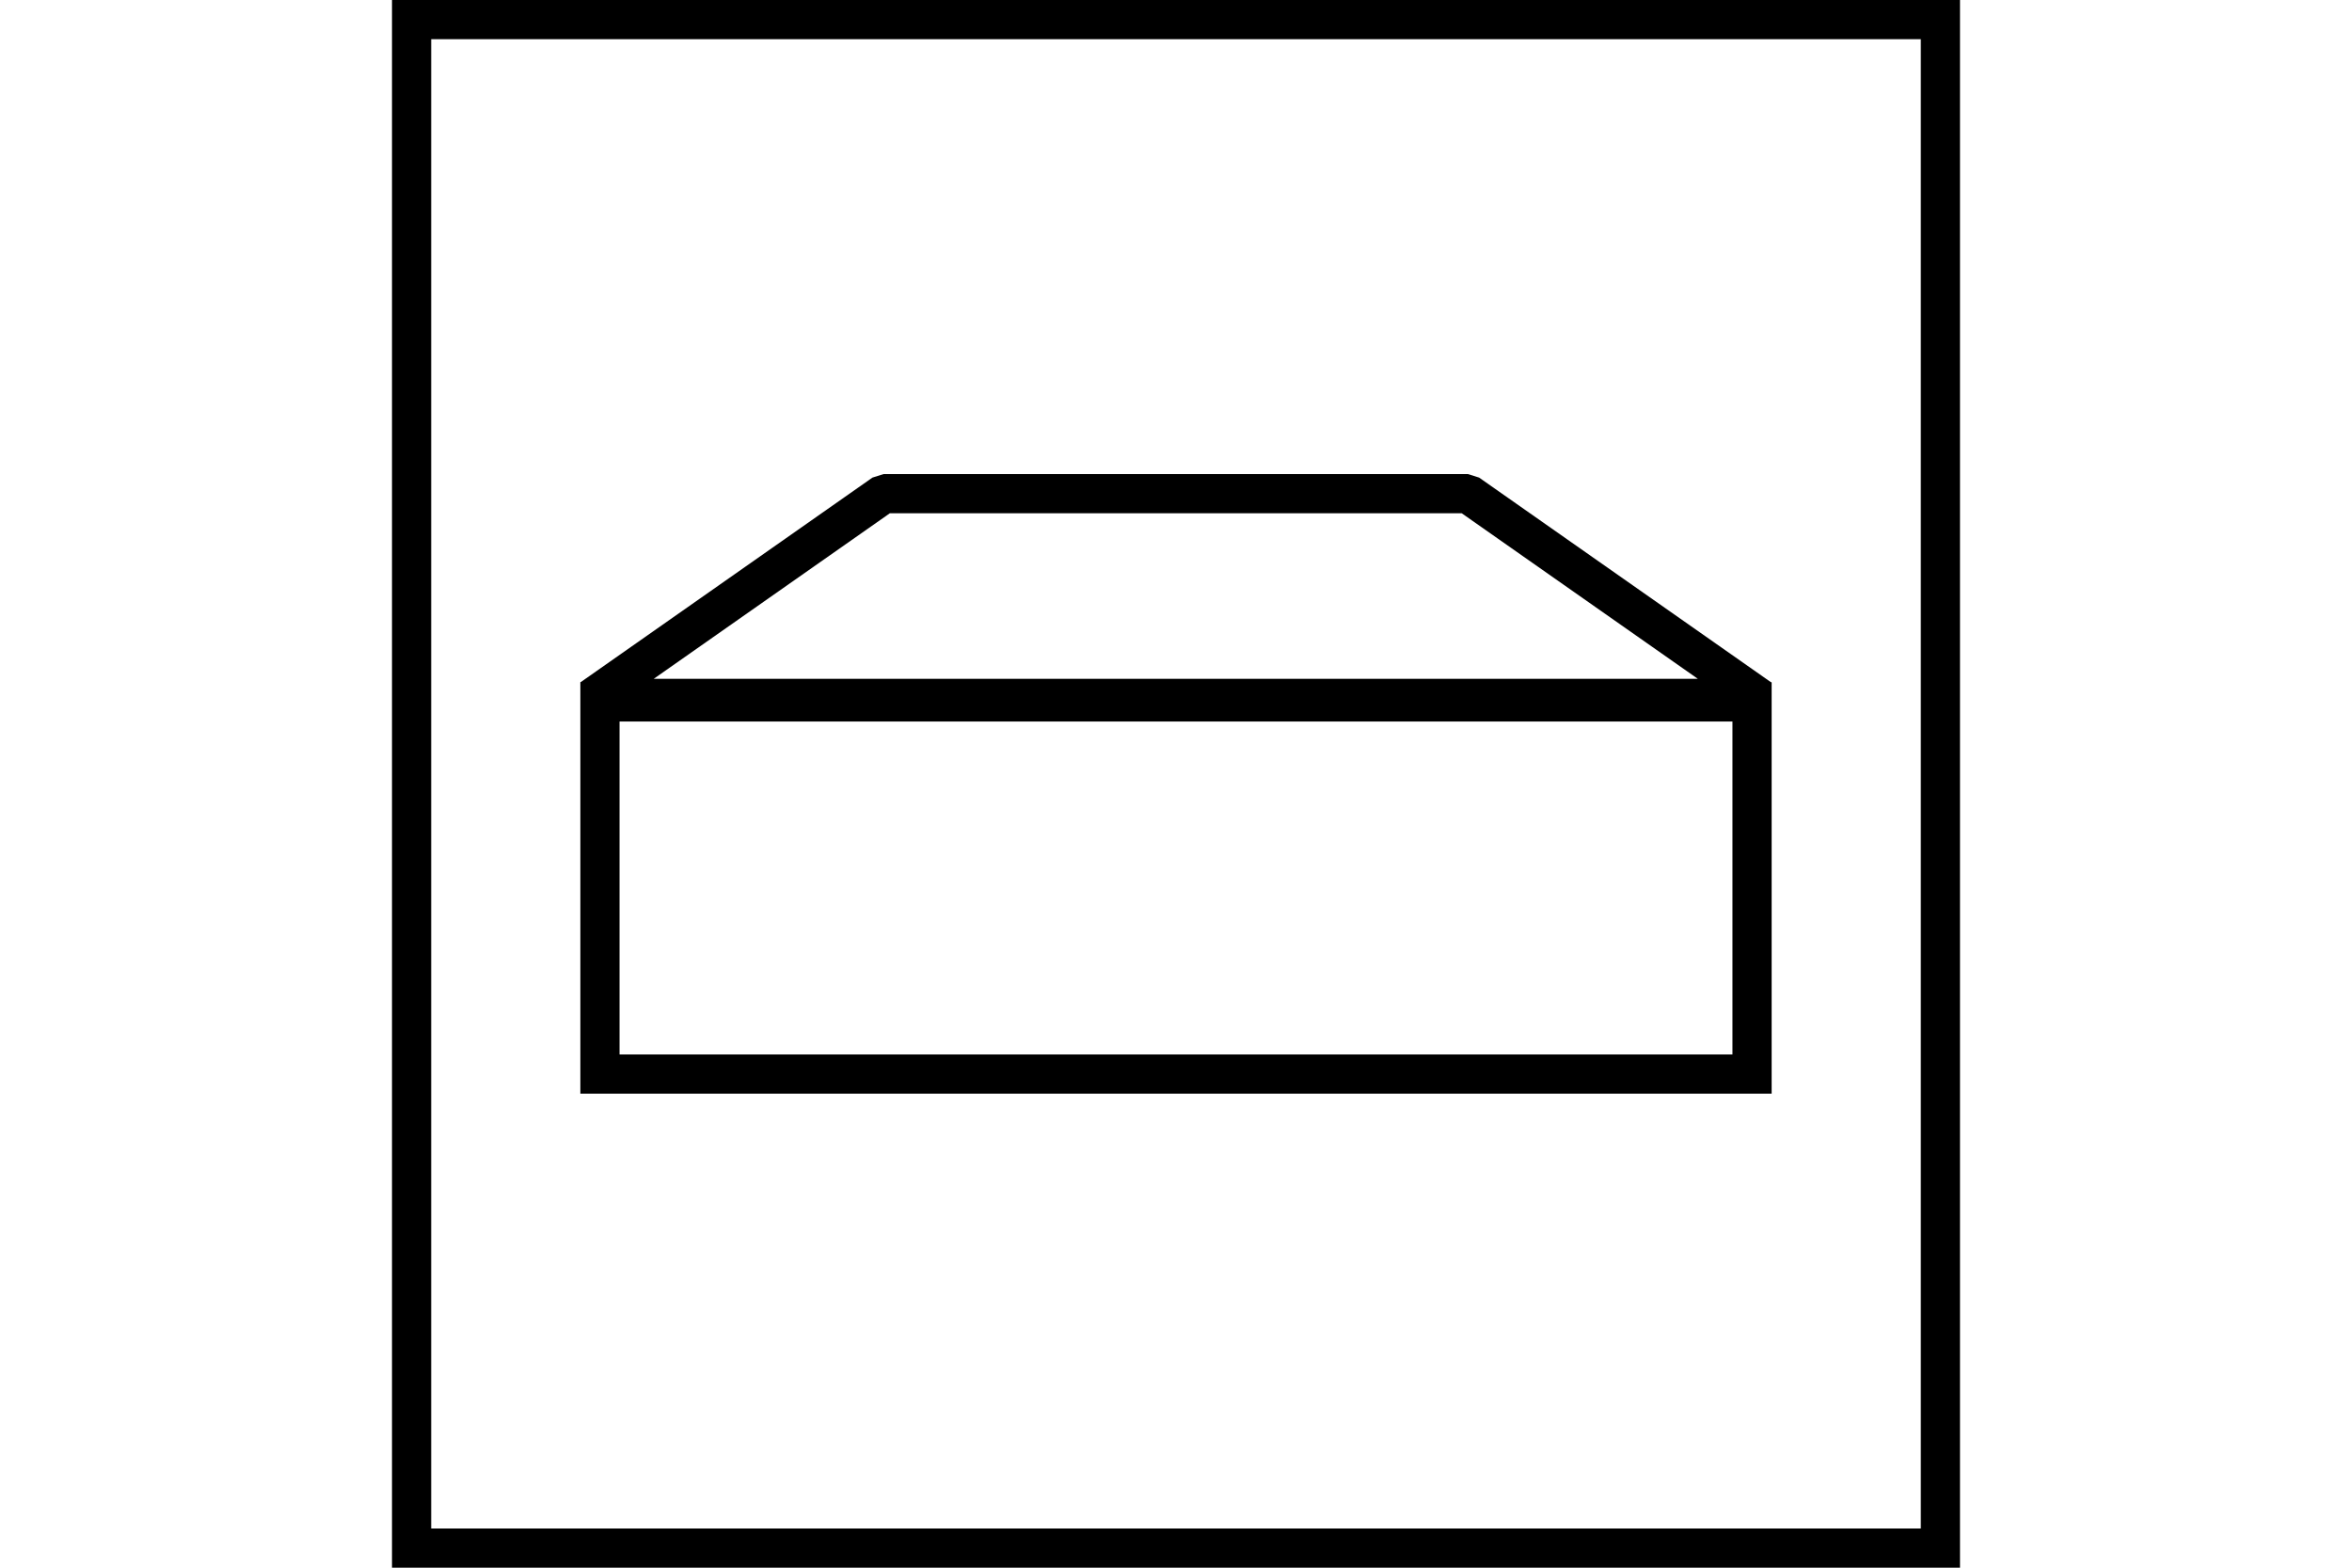 <?xml version="1.0" encoding="UTF-8" standalone="no"?>
<svg
   xmlns:dc="http://purl.org/dc/elements/1.1/"
   xmlns:cc="http://creativecommons.org/ns#"
   xmlns:rdf="http://www.w3.org/1999/02/22-rdf-syntax-ns#"
   xmlns:svg="http://www.w3.org/2000/svg"
   xmlns="http://www.w3.org/2000/svg"
   version="1.1"
   width="600"
   height="400"
   id="NATO Map Symbol">
  <g
     transform="translate(0,0.573)"
     id="g906">
    <rect
       style="fill:none;stroke:#000000;stroke-width:10;stroke-linecap:butt;stroke-linejoin:miter;stroke-miterlimit:4;stroke-dasharray:none;stroke-opacity:1"
       id="rect2985"
       y="178.523"
       x="153.049"
       height="94.953"
       width="293.902" />
    <path
       style="fill:none;stroke:#000000;stroke-width:10;stroke-linecap:butt;stroke-linejoin:bevel;stroke-miterlimit:1;stroke-dasharray:none;stroke-opacity:1"
       id="path3755"
       d="m 150.926,177.631 74.509,-52.251 h 149.018 l 74.509,52.251 z" />
  </g>
  <path
     id="Neutral Frame"
     style="opacity:1;fill:none;fill-opacity:1;stroke:#000000;stroke-width:10;stroke-linecap:butt;stroke-linejoin:miter;stroke-miterlimit:4;stroke-dasharray:none;stroke-dashoffset:0;stroke-opacity:1"
     d="M 105,5 H 495 V 395 H 105 Z" />
</svg>
